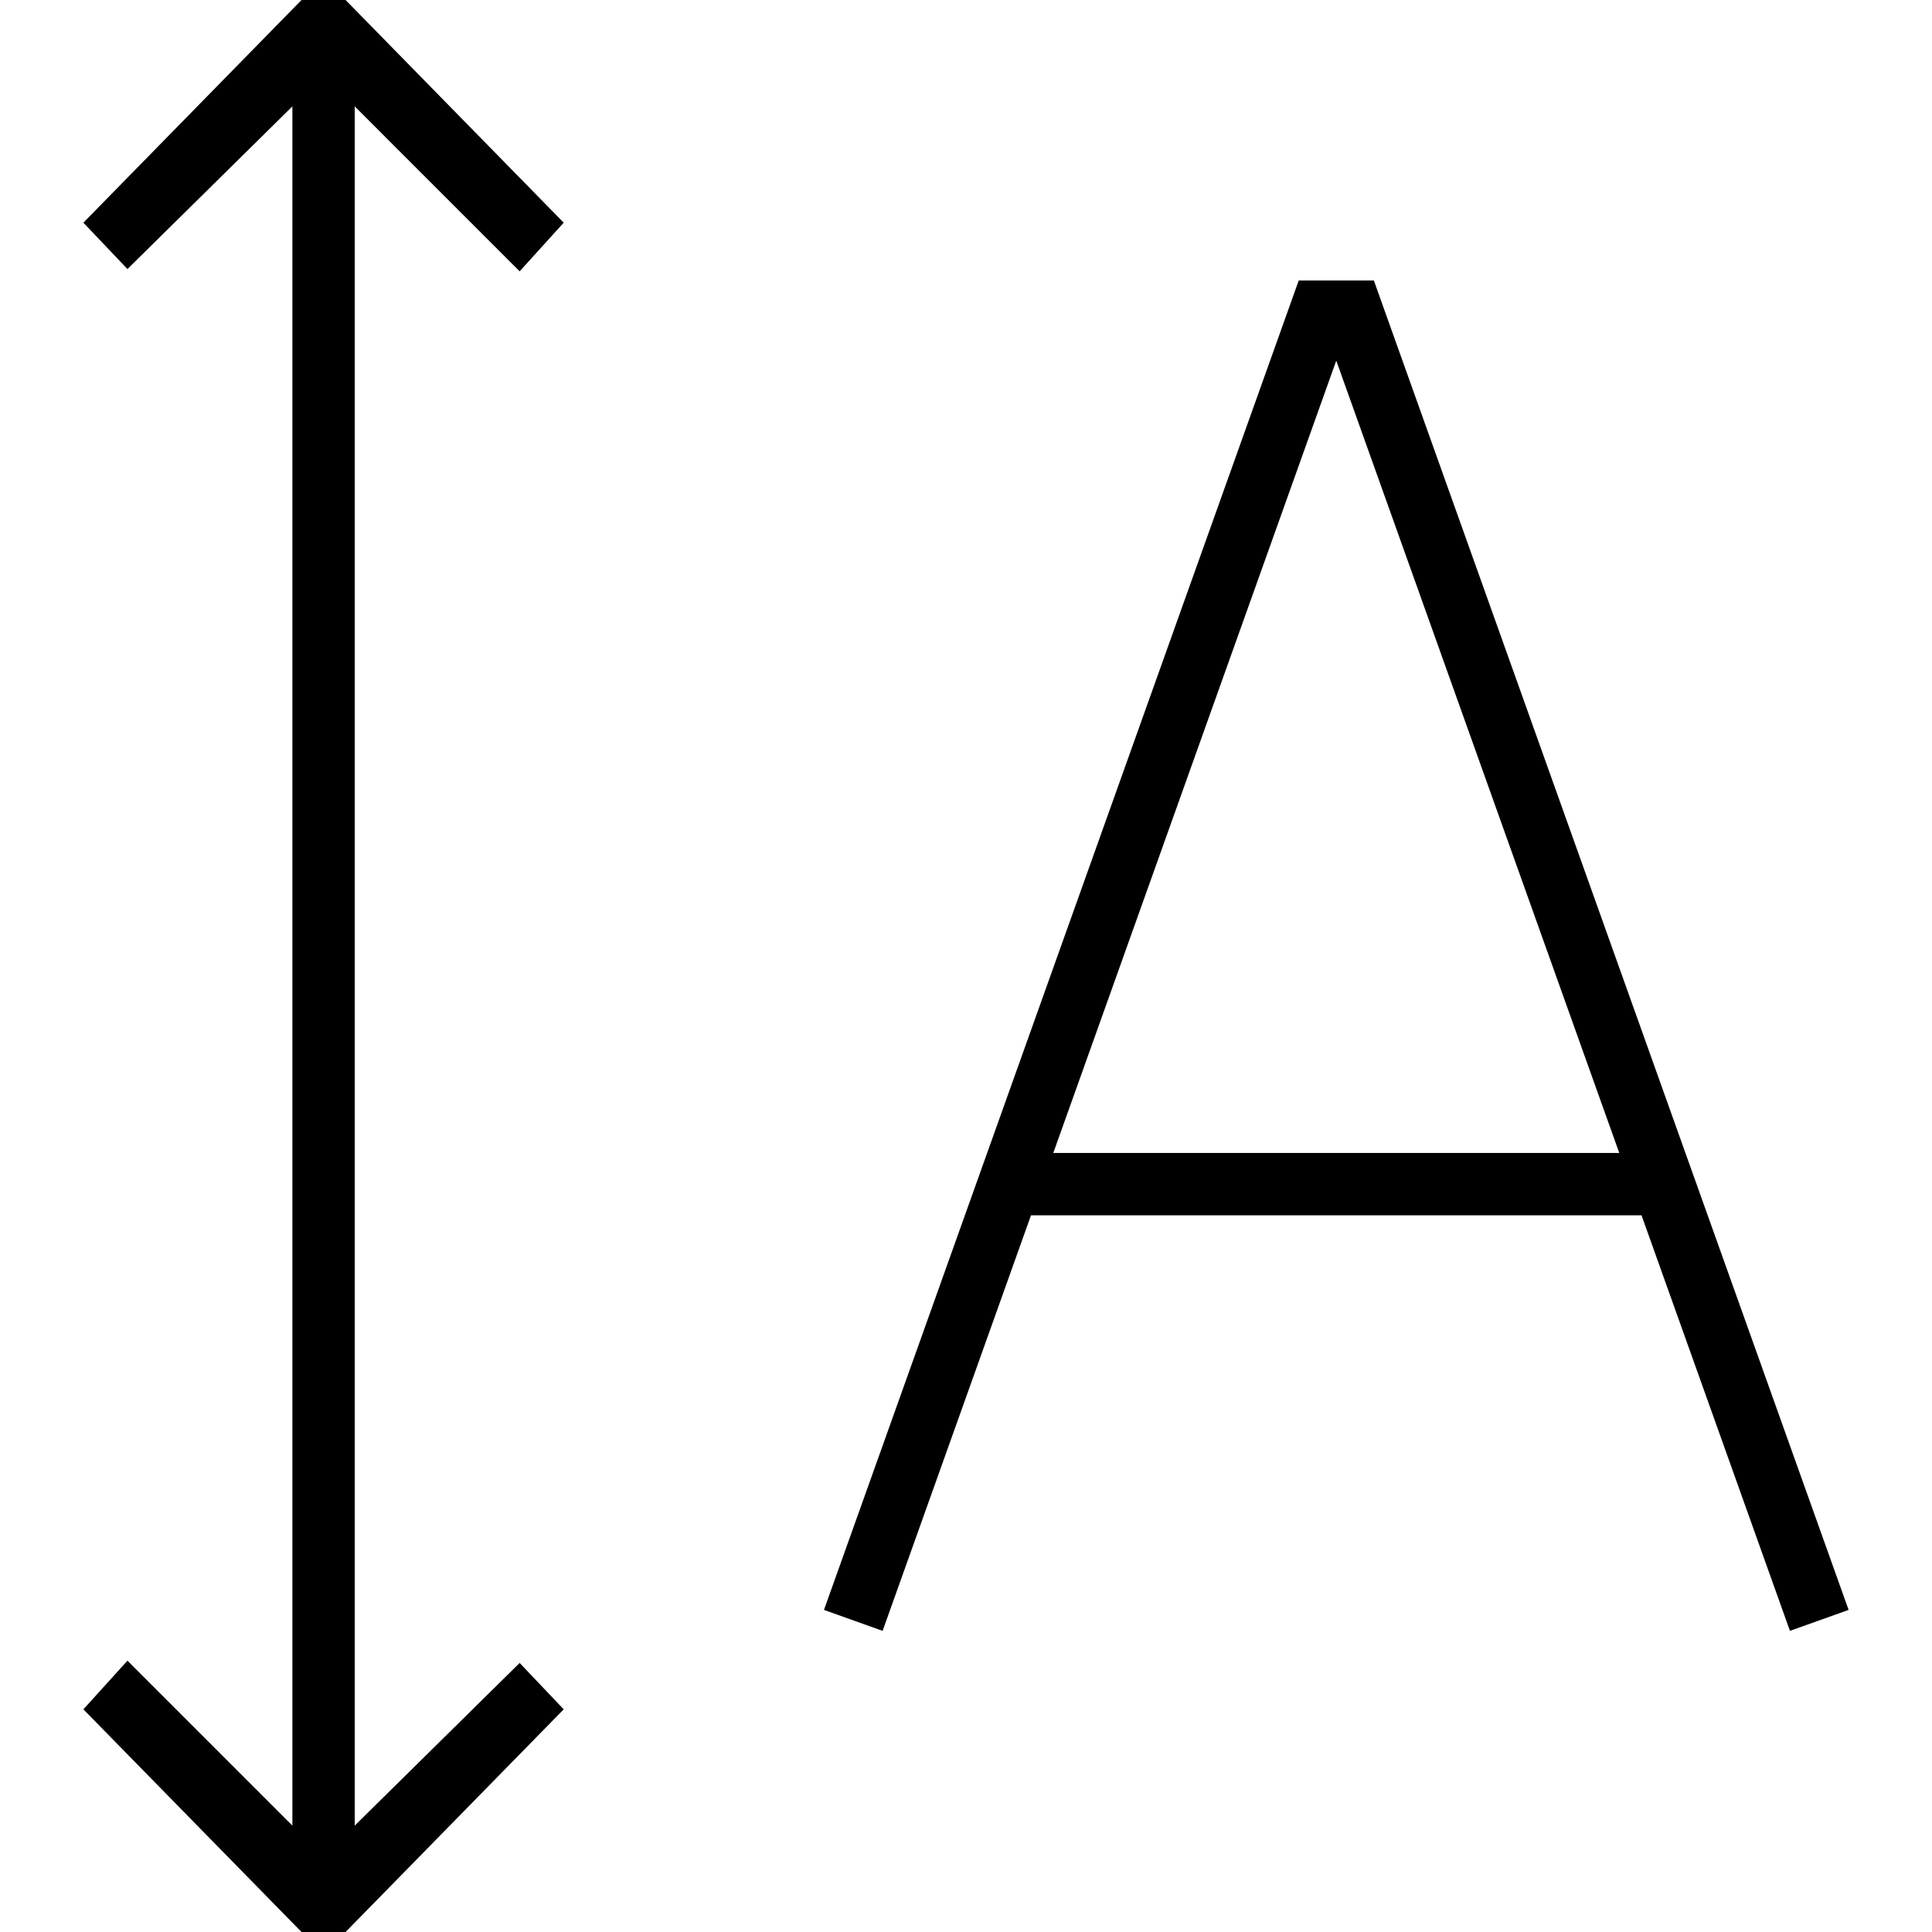 <?xml version="1.0" encoding="iso-8859-1"?>
<!-- Generator: Adobe Illustrator 19.1.0, SVG Export Plug-In . SVG Version: 6.00 Build 0)  -->
<svg version="1.1" id="Capa_1" xmlns="http://www.w3.org/2000/svg" xmlns:xlink="http://www.w3.org/1999/xlink" x="0px" y="0px"
	 viewBox="0 0 62 62" style="enable-background:new 0 0 62 62;" xml:space="preserve">
<g>
	<g>
		<path d="M28.324,52.336L33.086,39h19.592l4.763,13.336l1.883-0.672L44.088,9h-2.41L26.442,51.664L28.324,52.336z M42.882,11.573
			L51.964,37H33.801L42.882,11.573z"/>
		<polygon points="16.676,8.707 18.09,7.146 11.09,0 9.676,0 2.676,7.146 4.09,8.634 9.383,3.414 9.383,58.586 4.09,53.293 
			2.676,54.854 9.676,62 11.09,62 18.09,54.854 16.676,53.366 11.383,58.586 11.383,3.414 		"/>
	</g>
</g>
<g>
</g>
<g>
</g>
<g>
</g>
<g>
</g>
<g>
</g>
<g>
</g>
<g>
</g>
<g>
</g>
<g>
</g>
<g>
</g>
<g>
</g>
<g>
</g>
<g>
</g>
<g>
</g>
<g>
</g>
</svg>

